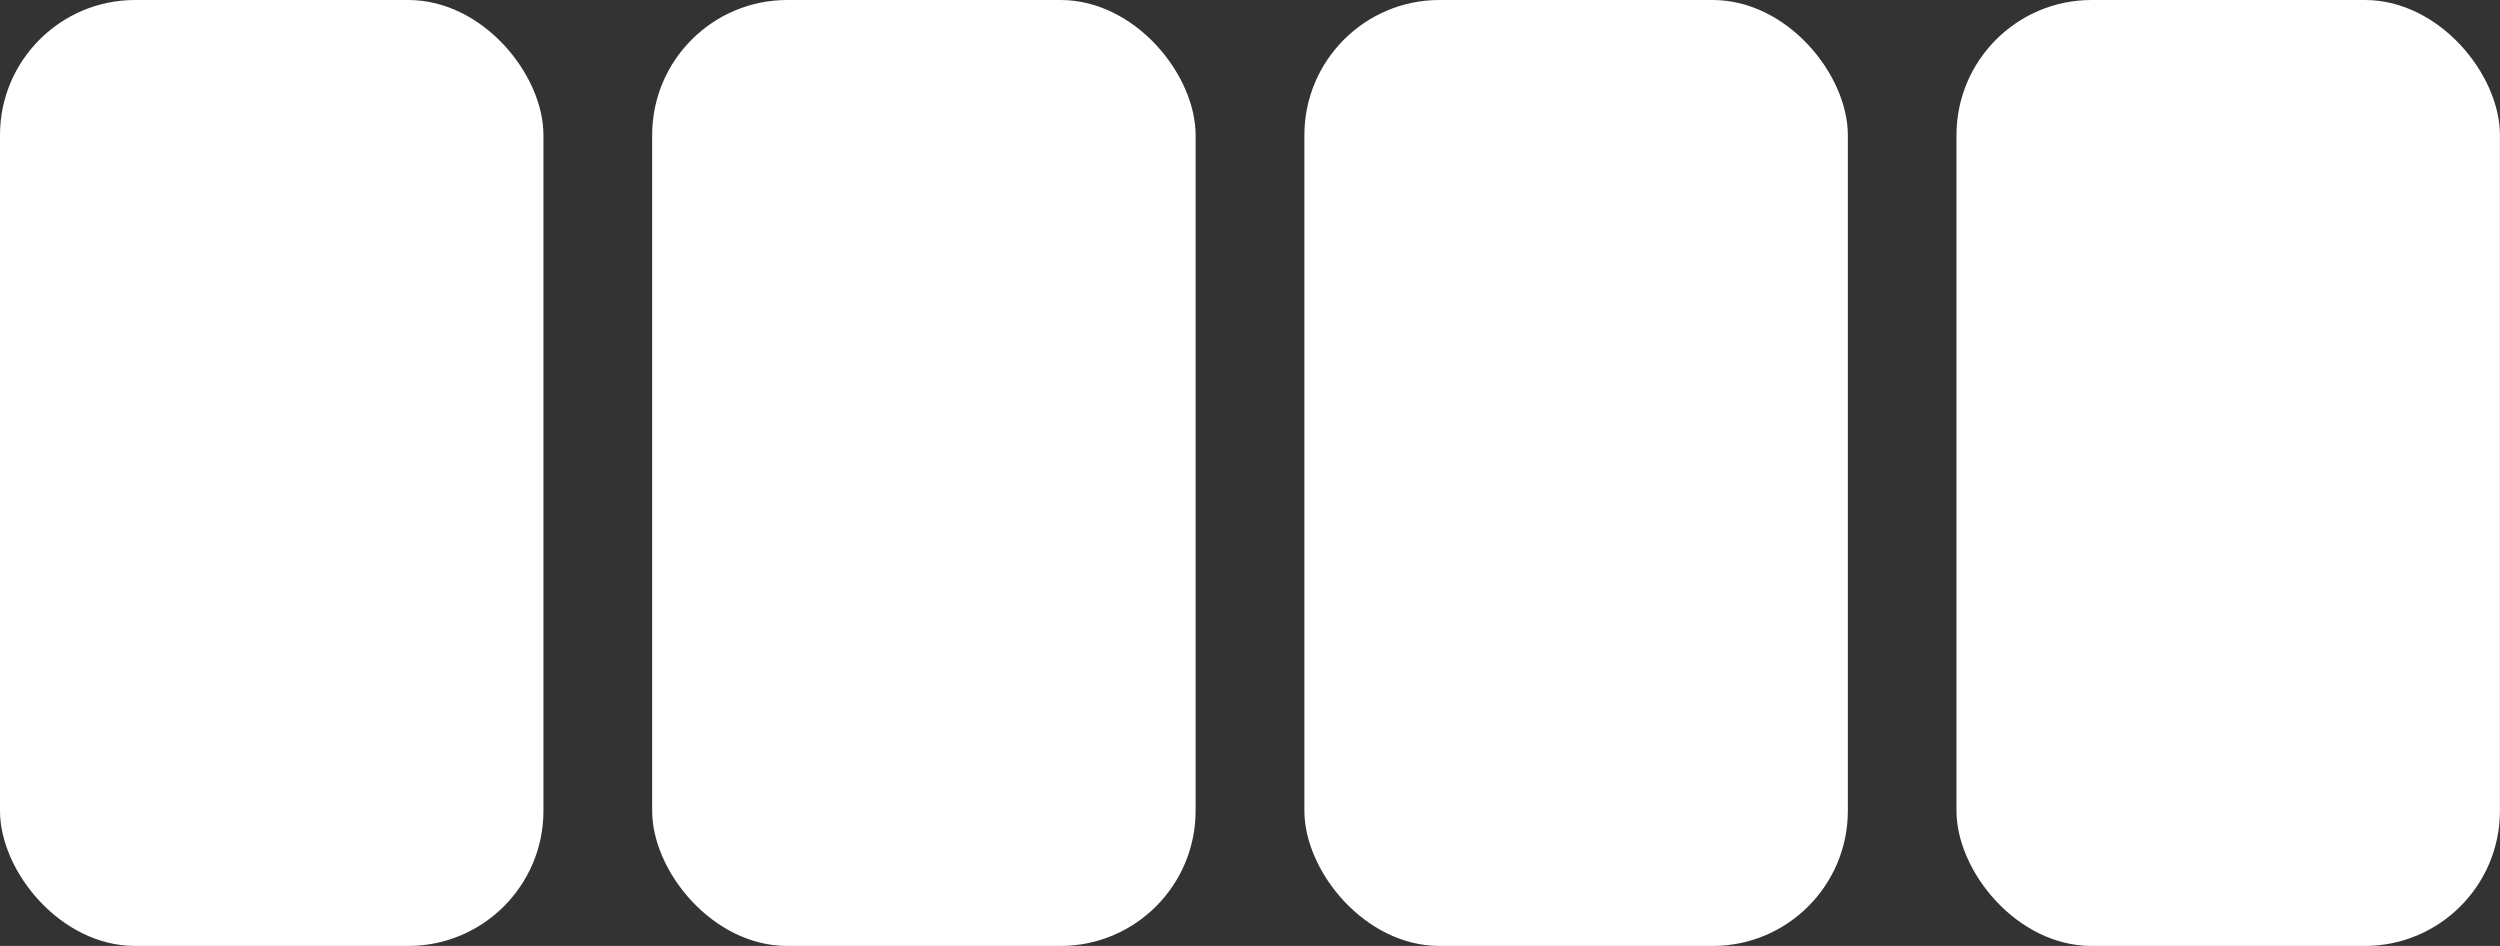 <svg width="37" height="14" viewBox="0 0 37 14" fill="none" xmlns="http://www.w3.org/2000/svg">
<rect x="0" y="0" width="37" height="14" fill="#333333" stroke="none"/>
<rect width="8.043" height="14" rx="2" fill="white"/>
<rect x="9.652" width="8.043" height="14" rx="2" fill="white"/>
<rect x="19.305" width="8.043" height="14" rx="2" fill="white"/>
<rect x="28.956" width="8.043" height="14" rx="2" fill="white"/>
</svg>
